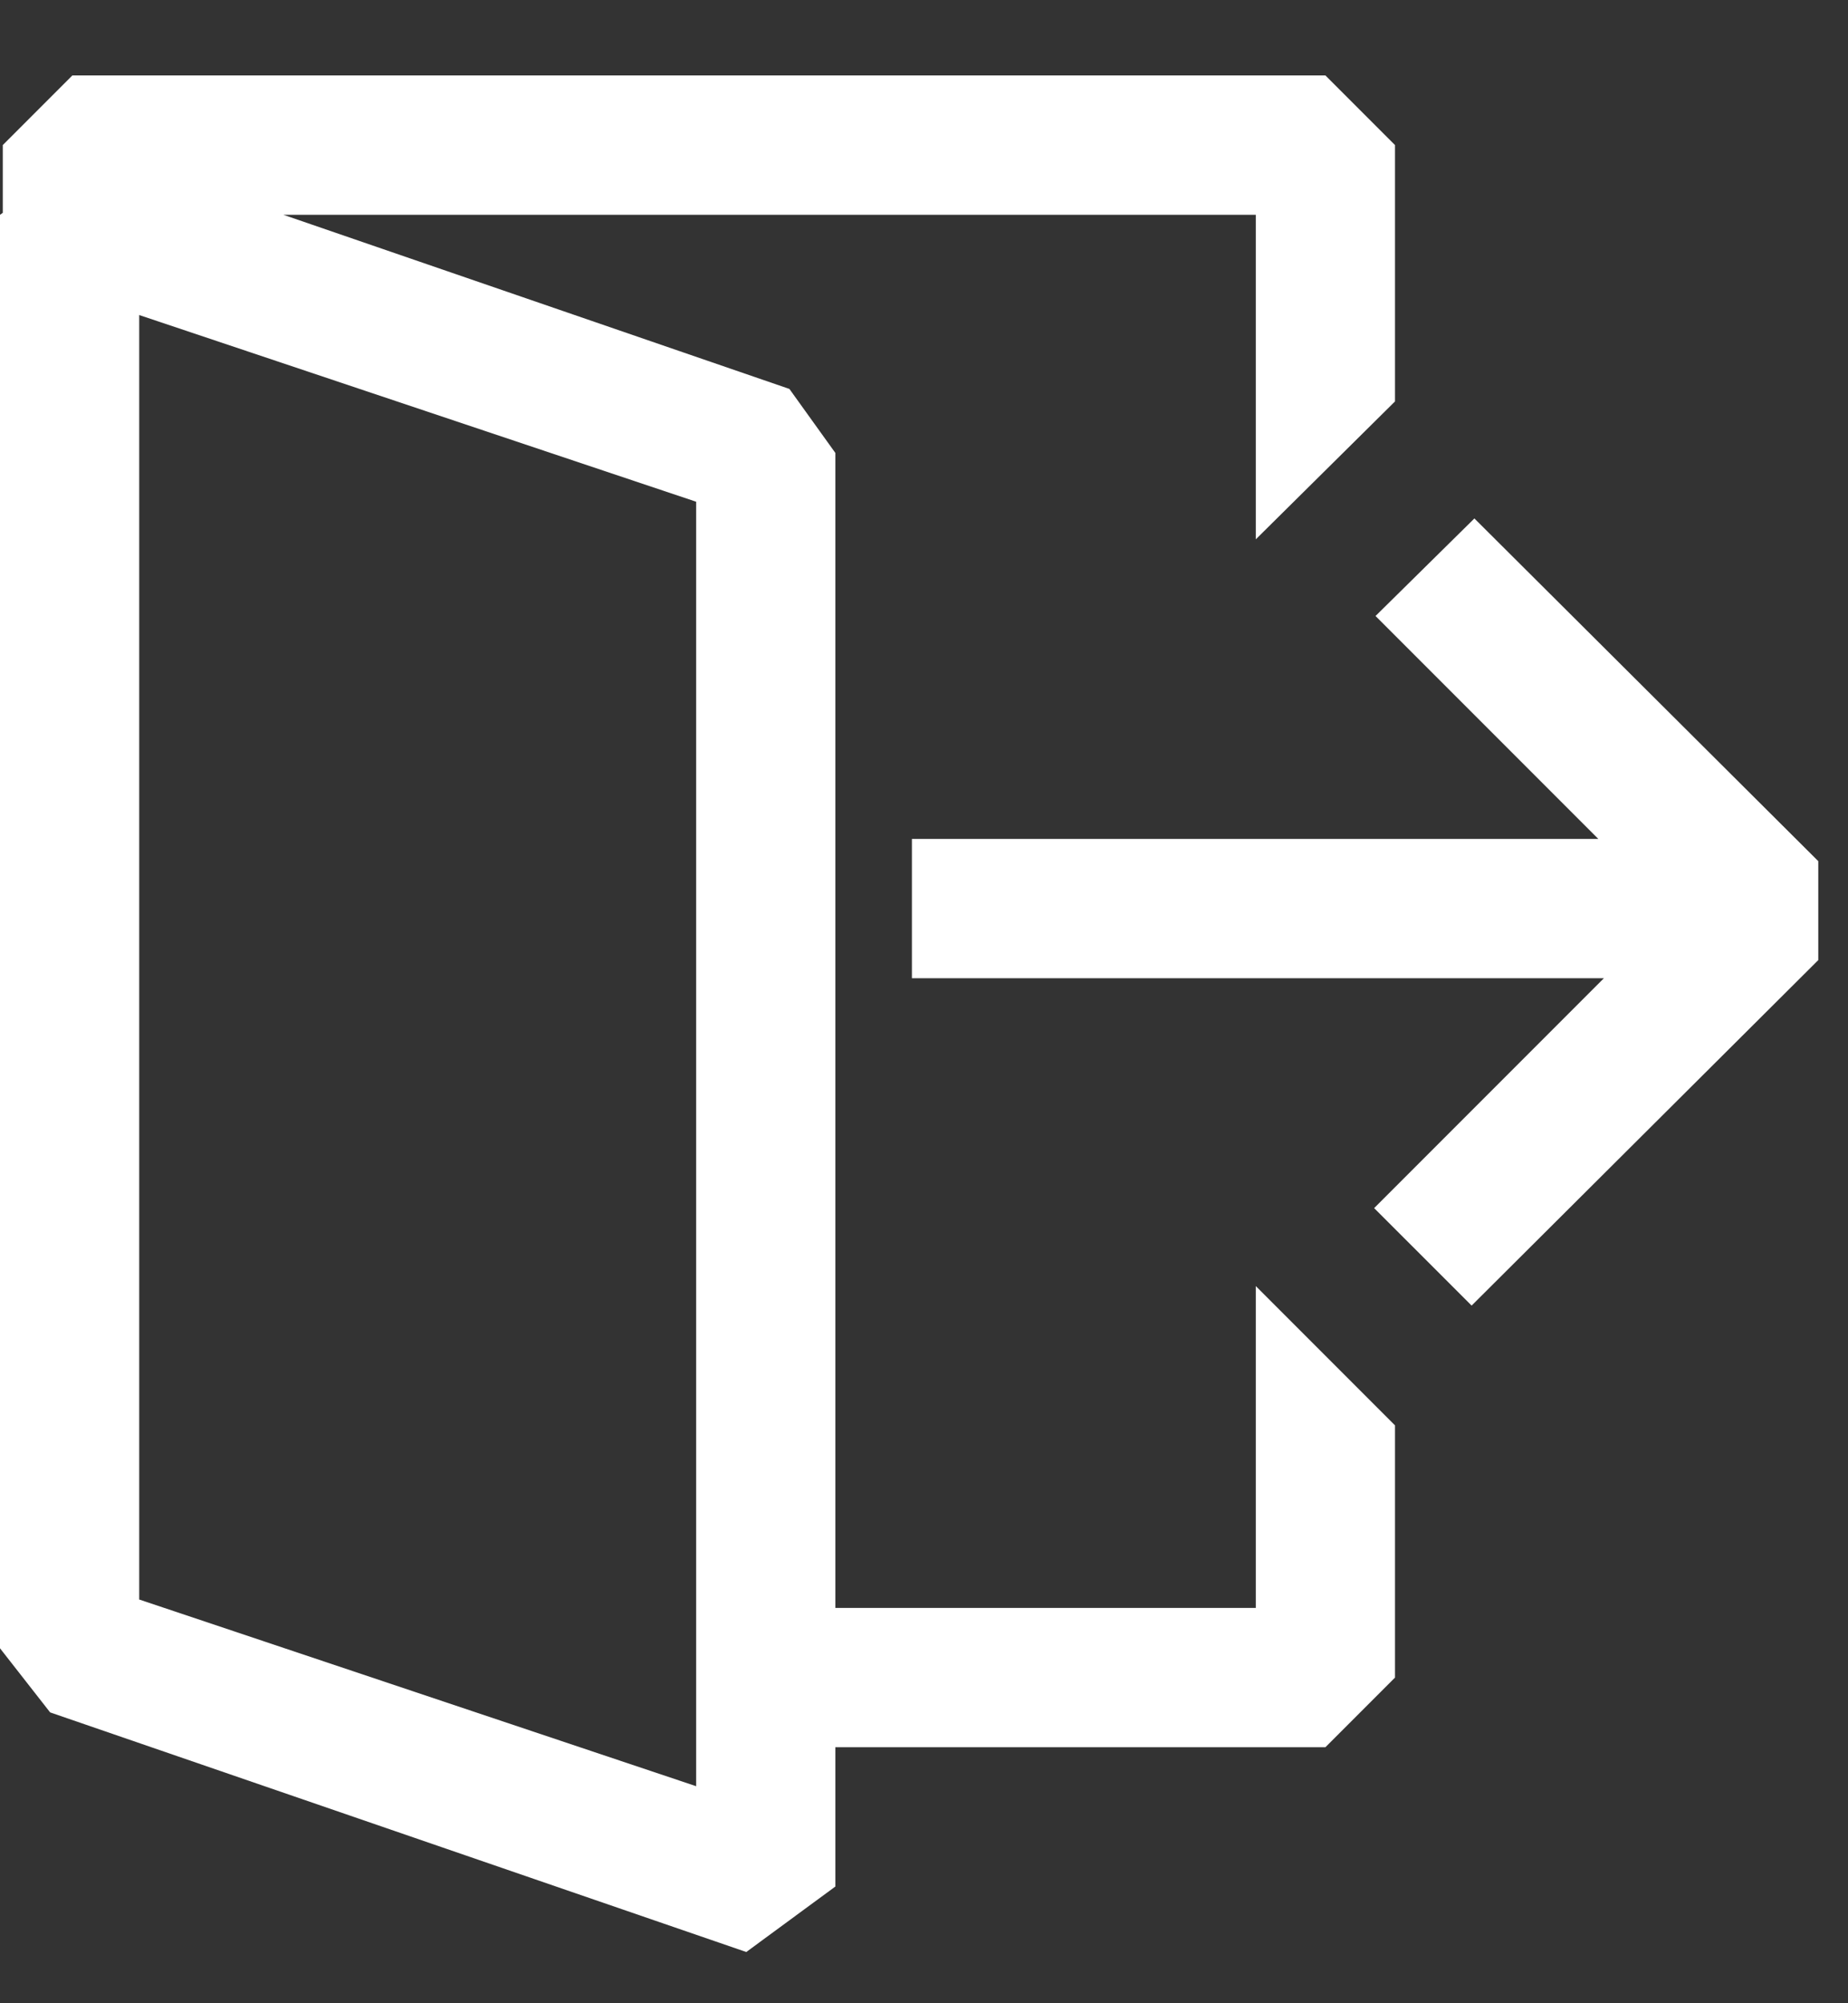 <svg width="24" height="26" viewBox="0 0 24 26" fill="none" xmlns="http://www.w3.org/2000/svg">
<rect x="0" y="0" width="24" height="26" fill="#333333" stroke="none"/>
<path fill-rule="evenodd" clip-rule="evenodd" d="M16.309 4.18V7L18.117 5.21V1.883L17.213 0.979H0.94L0.036 1.883V2.762L0 2.788V21.393L0.651 22.225L9.692 25.335L10.849 24.485V22.677H17.213L18.117 21.773V18.5L16.309 16.692V20.869H10.849V5.879L10.252 5.048L3.681 2.788H16.309V4.18ZM9.041 23.183L1.808 20.76V4.089L9.041 6.512V23.183V23.183ZM20.83 12.696H11.843V10.888H20.757L17.864 7.995L19.148 6.729L23.614 11.177V12.461L19.112 16.945L17.846 15.68L20.83 12.696V12.696Z" fill="white"/>
</svg>
